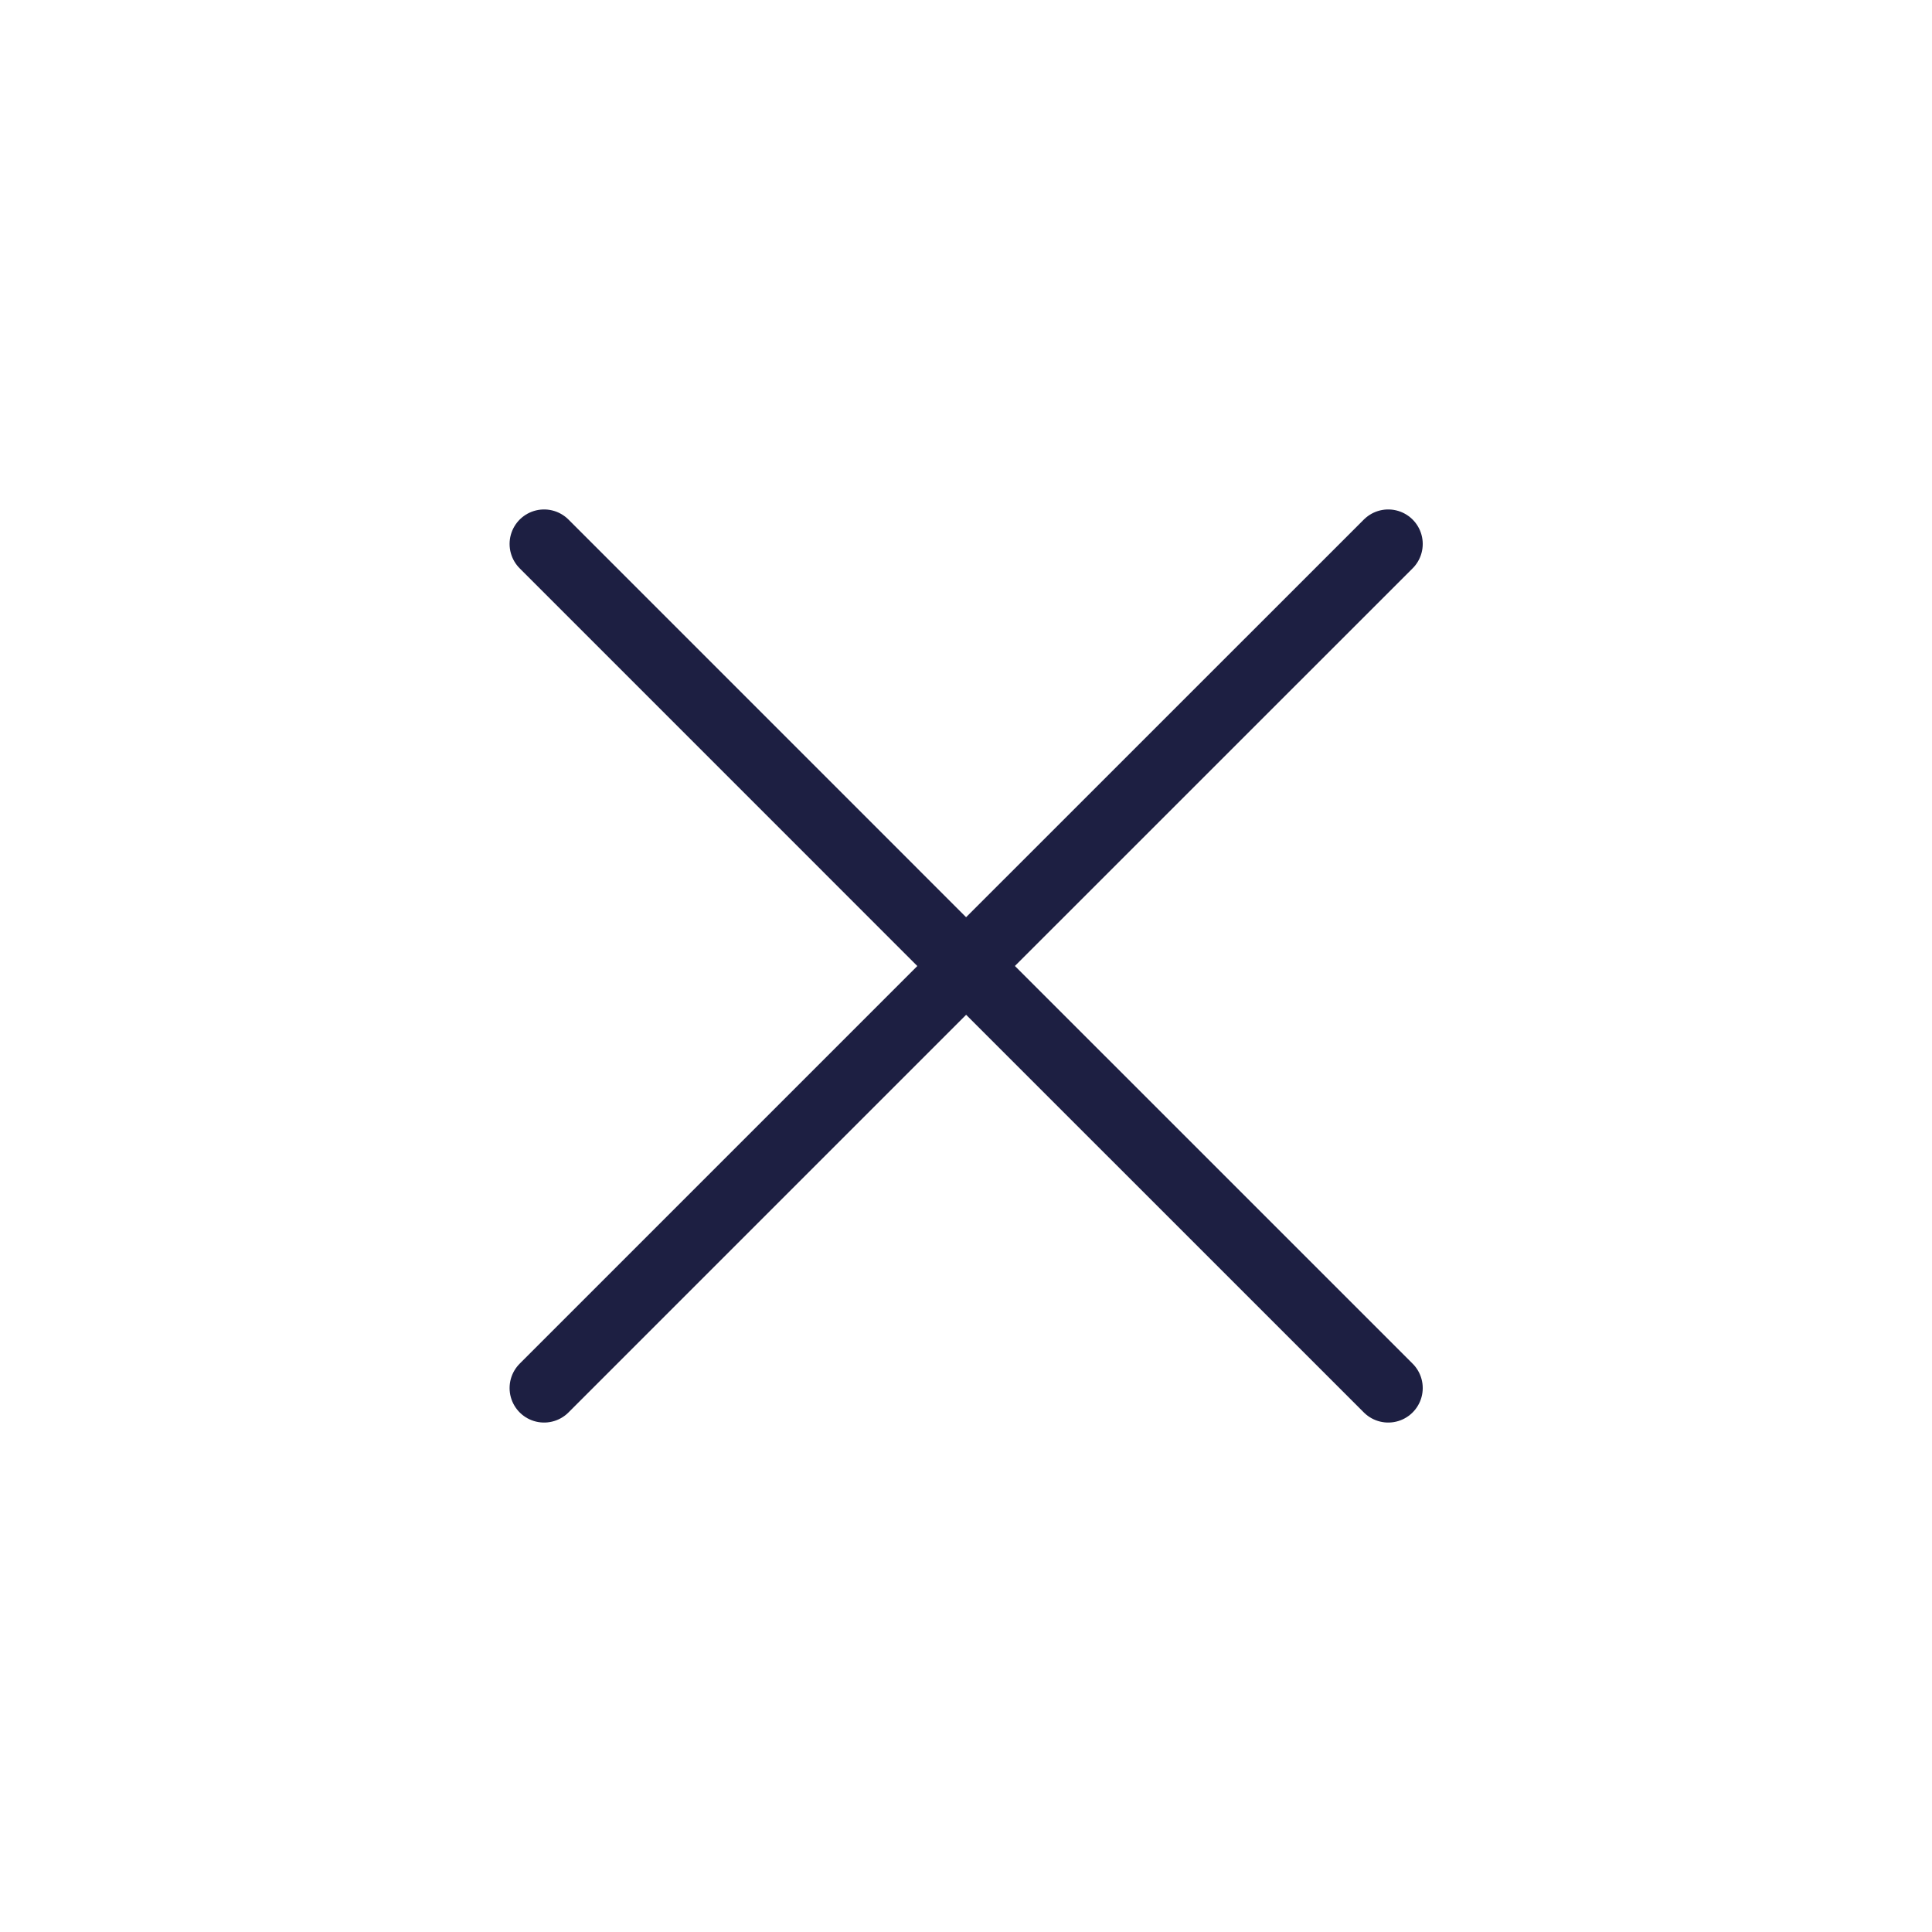 <svg viewBox="0 0 42 42" fill="none" xmlns="http://www.w3.org/2000/svg">
<path d="M11.828 30.175L21.003 21M30.179 11.825L21.002 21M21.002 21L11.828 11.825M21.003 21L30.179 30.175" stroke="#1D1F42" stroke-width="1.5" stroke-linecap="round" stroke-linejoin="round"/>
</svg>
